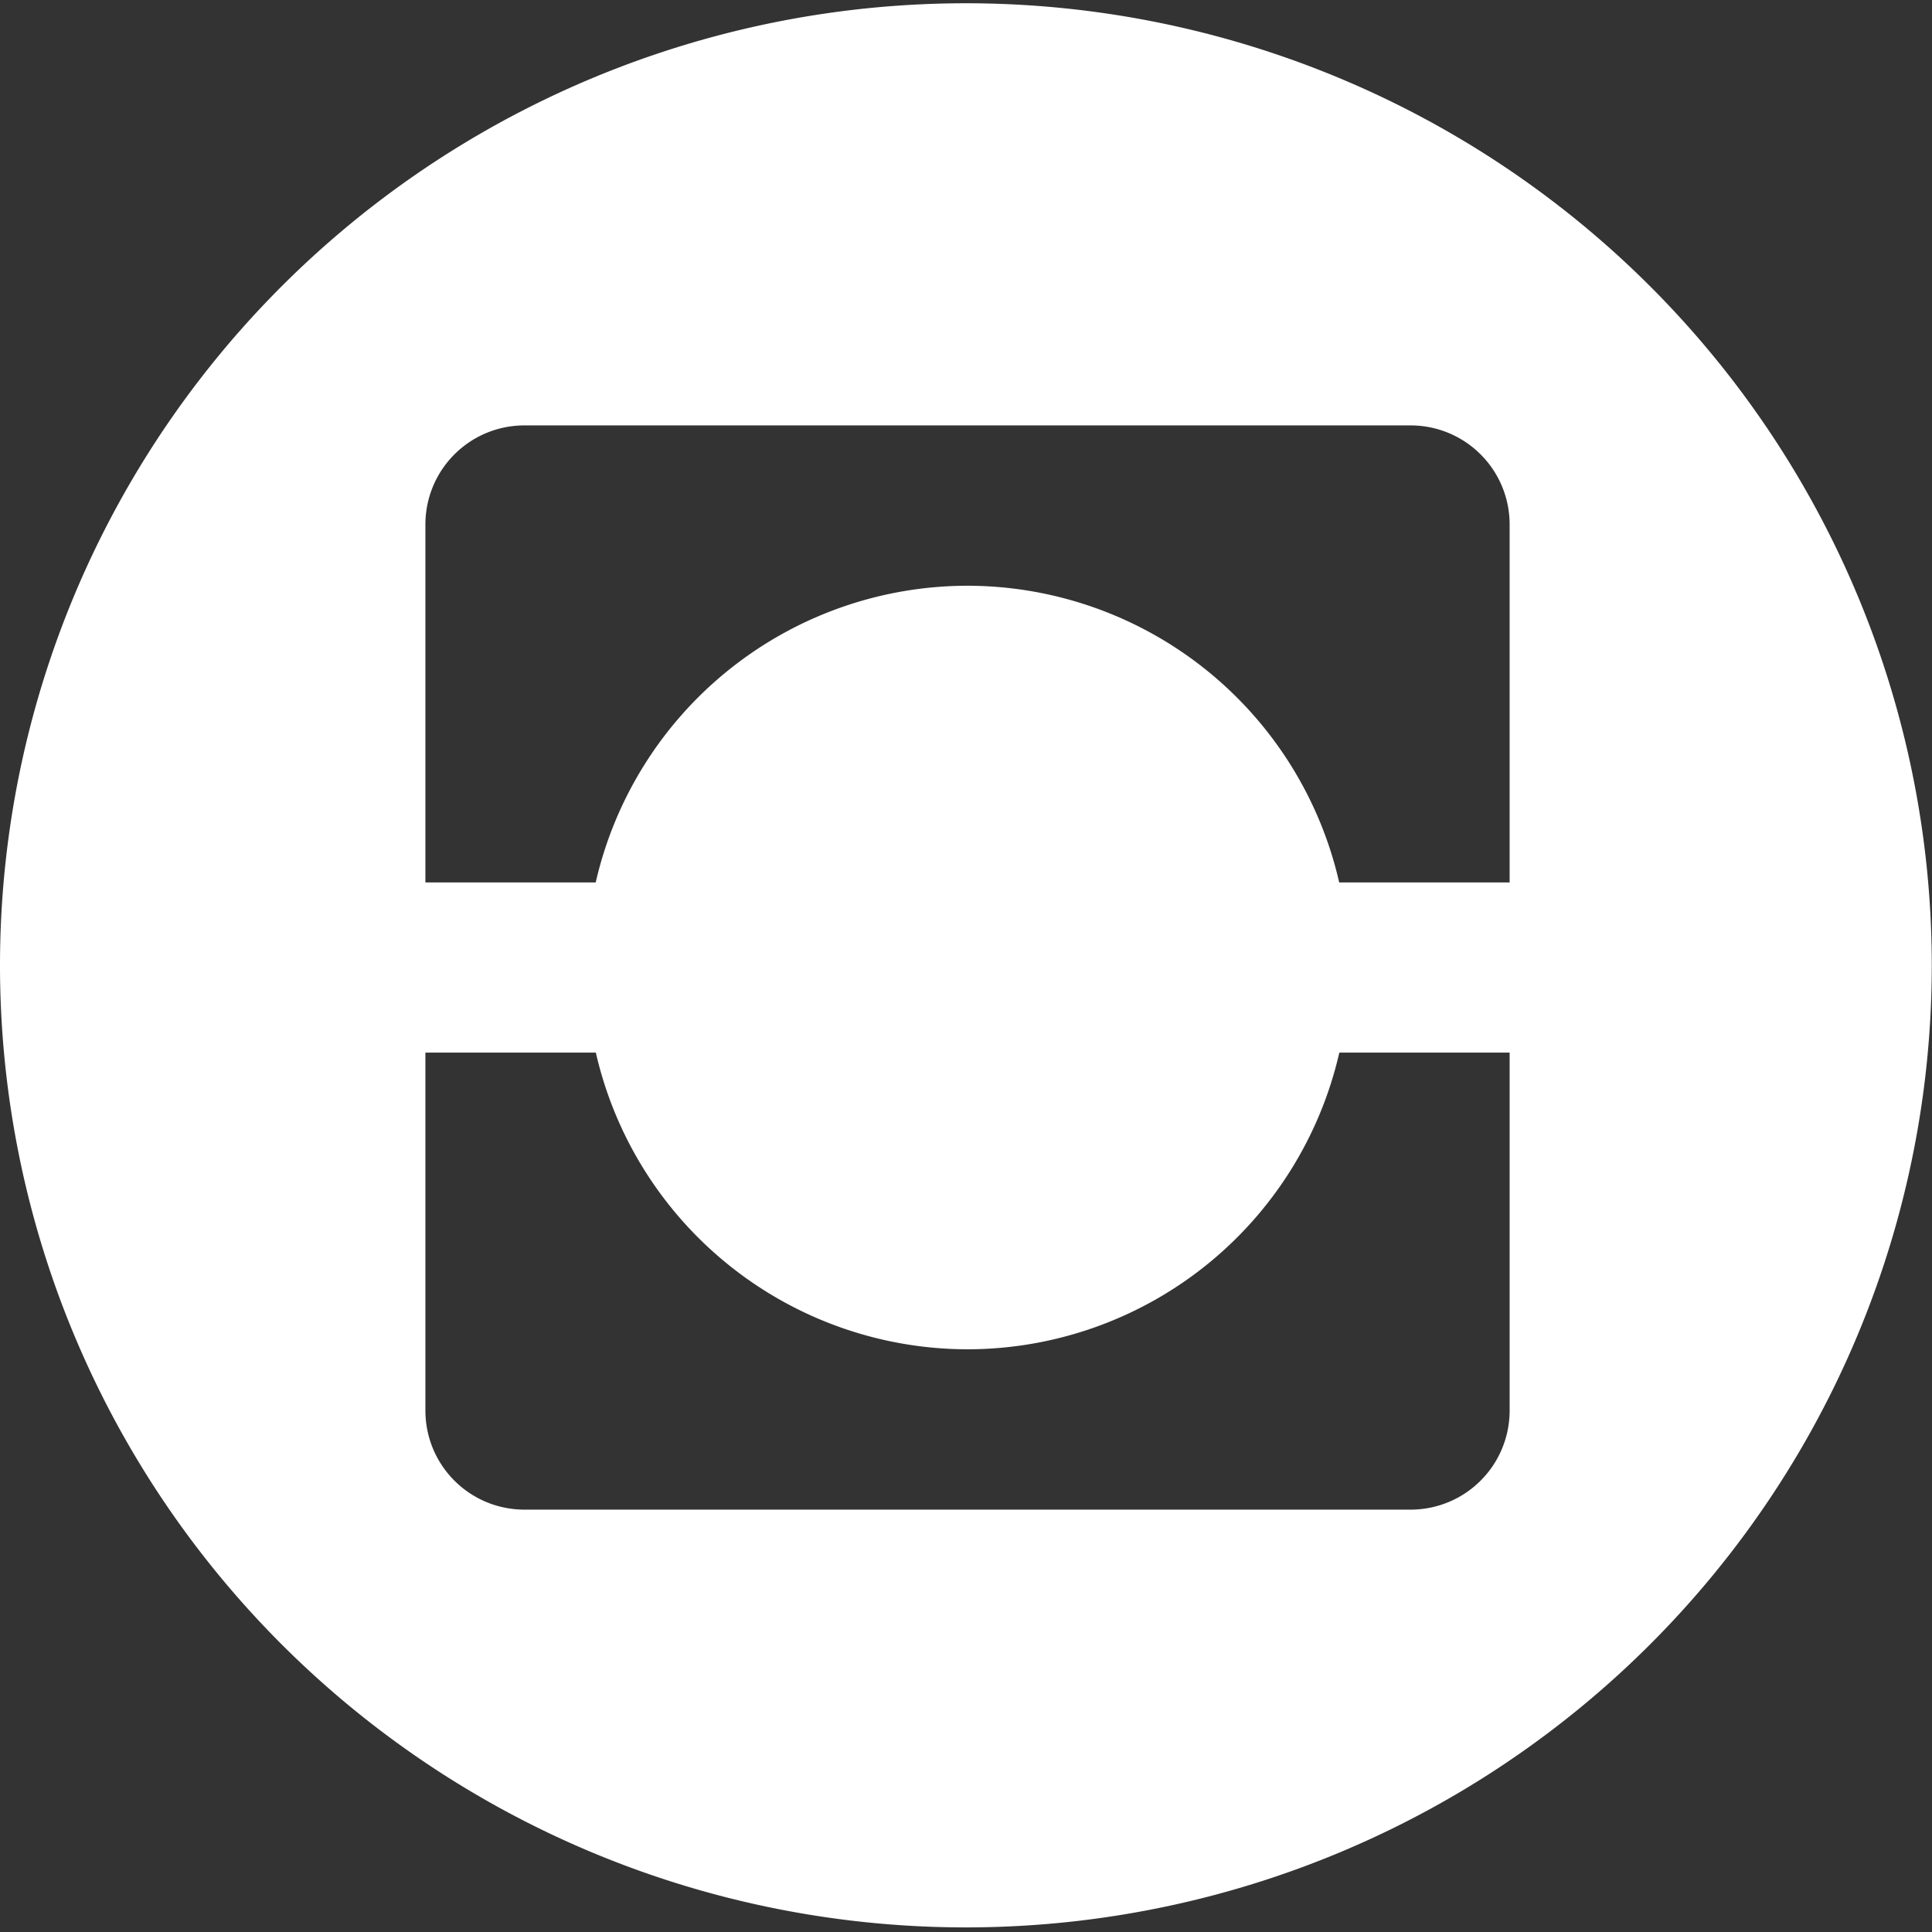 <?xml version="1.0" encoding="UTF-8" standalone="no"?>
<!-- Created with Inkscape (http://www.inkscape.org/) -->

<svg
   xmlns:dc="http://purl.org/dc/elements/1.1/"
   xmlns:cc="http://creativecommons.org/ns#"
   xmlns:rdf="http://www.w3.org/1999/02/22-rdf-syntax-ns#"
   xmlns:svg="http://www.w3.org/2000/svg"
   xmlns="http://www.w3.org/2000/svg"
   xmlns:sodipodi="http://sodipodi.sourceforge.net/DTD/sodipodi-0.dtd"
   xmlns:inkscape="http://www.inkscape.org/namespaces/inkscape"
   width="512"
   height="512"
   viewBox="0 0 135.467 135.467"
   version="1.1"
   id="svg8"
   inkscape:version="0.92.3 (2405546, 2018-03-11)"
   sodipodi:docname="pinpages-white.svg">
  <rect x="0" y="0" width="135.467" height="135.467" fill="#333333" stroke="none"/>
  <defs
     id="defs2" />
  <sodipodi:namedview
     id="base"
     pagecolor="#ffffff"
     bordercolor="#666666"
     borderopacity="1.0"
     inkscape:pageopacity="0.0"
     inkscape:pageshadow="2"
     inkscape:zoom="0.49497475"
     inkscape:cx="225.97949"
     inkscape:cy="180.28242"
     inkscape:document-units="mm"
     inkscape:current-layer="layer1"
     showgrid="false"
     units="px"
     inkscape:window-width="1366"
     inkscape:window-height="703"
     inkscape:window-x="0"
     inkscape:window-y="0"
     inkscape:window-maximized="1">
    <sodipodi:guide
       position="0,0"
       orientation="0,512"
       id="guide9"
       inkscape:locked="false" />
    <sodipodi:guide
       position="135.467,0"
       orientation="-512,0"
       id="guide11"
       inkscape:locked="false" />
    <sodipodi:guide
       position="135.467,135.467"
       orientation="0,-512"
       id="guide13"
       inkscape:locked="false" />
    <sodipodi:guide
       position="0,135.467"
       orientation="512,0"
       id="guide15"
       inkscape:locked="false" />
    <sodipodi:guide
       position="0,135.467"
       orientation="256,0"
       inkscape:locked="false"
       id="guide19" />
    <sodipodi:guide
       position="0,67.733"
       orientation="0,256"
       inkscape:locked="false"
       id="guide21" />
    <sodipodi:guide
       position="67.733,67.733"
       orientation="-256,0"
       inkscape:locked="false"
       id="guide23" />
    <sodipodi:guide
       position="67.733,135.467"
       orientation="0,-256"
       inkscape:locked="false"
       id="guide25" />
  </sodipodi:namedview>
  <g
     inkscape:label="Layer 1"
     inkscape:groupmode="layer"
     id="layer1"
     transform="translate(0,-161.533)">
    <path
       style="fill:#ffffff;fill-opacity:1;stroke-width:0.996"
       d="M 255.568,0.863 A 255.569,254.558 0 0 0 0,255.422 255.569,254.558 0 0 0 255.568,509.98 255.569,254.558 0 0 0 511.137,255.422 255.569,254.558 0 0 0 255.568,0.863 Z M 138.822,112.559 h 234.355 c 14.55,0 26.264,11.713 26.264,26.264 v 94.664 H 354.346 A 101.015,101.015 0 0 0 256,154.984 101.015,101.015 0 0 0 157.623,233.486 h -45.064 v -94.664 c 0,-14.55 11.713,-26.264 26.264,-26.264 z M 112.559,278.514 H 157.654 A 101.015,101.015 0 0 0 256,357.016 101.015,101.015 0 0 0 354.377,278.514 h 45.064 v 94.664 c 0,14.55 -11.713,26.264 -26.264,26.264 H 138.822 c -14.55,0 -26.264,-11.713 -26.264,-26.264 z"
       transform="matrix(0.265,0,0,0.265,0,161.533)"
       id="path29"
       inkscape:connector-curvature="0" />
  </g>
</svg>
